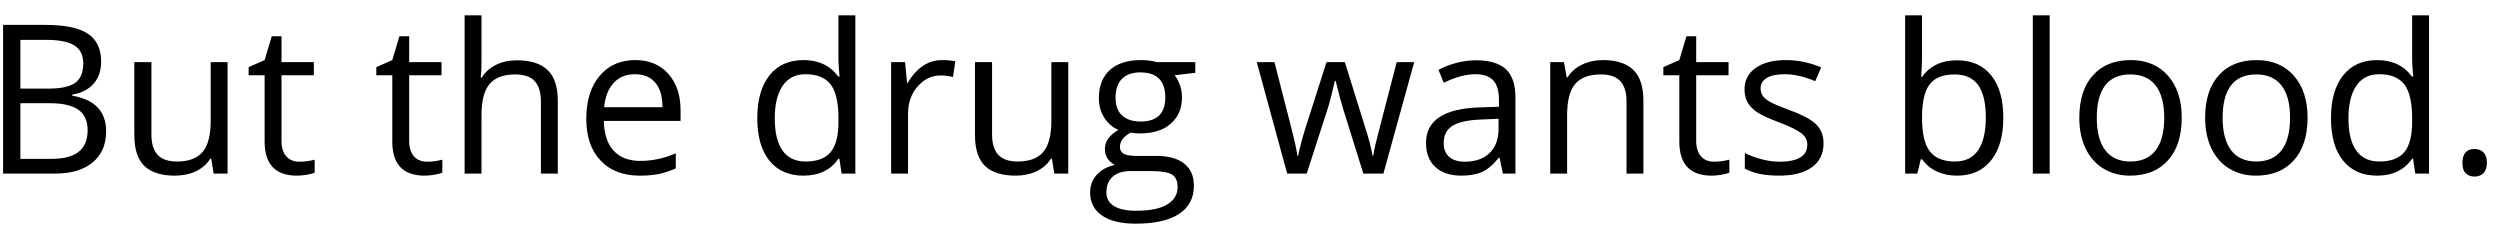 <?xml version="1.0" encoding="UTF-8" standalone="no"?>
<svg width="144px" height="13px" viewBox="0 0 144 13" version="1.1" xmlns="http://www.w3.org/2000/svg" xmlns:xlink="http://www.w3.org/1999/xlink" xmlns:sketch="http://www.bohemiancoding.com/sketch/ns">
    <!-- Generator: Sketch 3.1.1 (8761) - http://www.bohemiancoding.com/sketch -->
    <title>But the drug wants b</title>
    <desc>Created with Sketch.</desc>
    <defs></defs>
    <g id="Page-1" stroke="none" stroke-width="1" fill="none" fill-rule="evenodd" sketch:type="MSPage">
        <path d="M0.178,1.434 L2.598,1.434 C3.734,1.434 4.557,1.604 5.064,1.943 C5.572,2.283 5.826,2.82 5.826,3.555 C5.826,4.063 5.685,4.481 5.401,4.812 C5.118,5.142 4.705,5.355 4.162,5.453 L4.162,5.512 C5.463,5.734 6.113,6.418 6.113,7.562 C6.113,8.328 5.854,8.926 5.337,9.355 C4.819,9.785 4.096,10 3.166,10 L0.178,10 L0.178,1.434 Z M1.174,5.102 L2.814,5.102 C3.518,5.102 4.023,4.991 4.332,4.771 C4.641,4.55 4.795,4.178 4.795,3.654 C4.795,3.174 4.623,2.827 4.279,2.614 C3.936,2.401 3.389,2.295 2.639,2.295 L1.174,2.295 L1.174,5.102 Z M1.174,5.945 L1.174,9.15 L2.961,9.15 C3.652,9.15 4.173,9.017 4.522,8.749 C4.872,8.481 5.047,8.063 5.047,7.492 C5.047,6.961 4.868,6.57 4.511,6.32 C4.153,6.07 3.609,5.945 2.879,5.945 L1.174,5.945 Z M8.721,3.578 L8.721,7.744 C8.721,8.268 8.84,8.658 9.078,8.916 C9.316,9.174 9.689,9.303 10.197,9.303 C10.869,9.303 11.36,9.119 11.671,8.752 C11.981,8.385 12.137,7.785 12.137,6.953 L12.137,3.578 L13.109,3.578 L13.109,10 L12.307,10 L12.166,9.139 L12.113,9.139 C11.914,9.455 11.638,9.697 11.284,9.865 C10.931,10.033 10.527,10.117 10.074,10.117 C9.293,10.117 8.708,9.932 8.319,9.561 C7.931,9.189 7.736,8.596 7.736,7.779 L7.736,3.578 L8.721,3.578 Z M17.246,9.314 C17.418,9.314 17.584,9.302 17.744,9.276 C17.904,9.251 18.031,9.225 18.125,9.197 L18.125,9.941 C18.02,9.992 17.864,10.034 17.659,10.067 C17.454,10.101 17.27,10.117 17.105,10.117 C15.863,10.117 15.242,9.463 15.242,8.154 L15.242,4.334 L14.322,4.334 L14.322,3.865 L15.242,3.461 L15.652,2.09 L16.215,2.09 L16.215,3.578 L18.078,3.578 L18.078,4.334 L16.215,4.334 L16.215,8.113 C16.215,8.5 16.307,8.797 16.49,9.004 C16.674,9.211 16.926,9.314 17.246,9.314 L17.246,9.314 Z M24.6,9.314 C24.771,9.314 24.937,9.302 25.098,9.276 C25.258,9.251 25.385,9.225 25.479,9.197 L25.479,9.941 C25.373,9.992 25.218,10.034 25.013,10.067 C24.808,10.101 24.623,10.117 24.459,10.117 C23.217,10.117 22.596,9.463 22.596,8.154 L22.596,4.334 L21.676,4.334 L21.676,3.865 L22.596,3.461 L23.006,2.09 L23.568,2.09 L23.568,3.578 L25.432,3.578 L25.432,4.334 L23.568,4.334 L23.568,8.113 C23.568,8.5 23.66,8.797 23.844,9.004 C24.027,9.211 24.279,9.314 24.6,9.314 L24.6,9.314 Z M31.156,10 L31.156,5.846 C31.156,5.322 31.037,4.932 30.799,4.674 C30.561,4.416 30.188,4.287 29.68,4.287 C29.004,4.287 28.511,4.471 28.2,4.838 C27.89,5.205 27.734,5.807 27.734,6.643 L27.734,10 L26.762,10 L26.762,0.883 L27.734,0.883 L27.734,3.643 C27.734,3.975 27.719,4.25 27.688,4.469 L27.746,4.469 C27.938,4.16 28.21,3.917 28.563,3.739 C28.917,3.562 29.32,3.473 29.773,3.473 C30.559,3.473 31.147,3.659 31.54,4.032 C31.933,4.405 32.129,4.998 32.129,5.811 L32.129,10 L31.156,10 Z M36.84,10.117 C35.891,10.117 35.142,9.828 34.593,9.25 C34.044,8.672 33.77,7.869 33.77,6.842 C33.77,5.807 34.024,4.984 34.534,4.375 C35.044,3.766 35.729,3.461 36.588,3.461 C37.393,3.461 38.029,3.726 38.498,4.255 C38.967,4.784 39.201,5.482 39.201,6.35 L39.201,6.965 L34.777,6.965 C34.797,7.719 34.987,8.291 35.349,8.682 C35.71,9.072 36.219,9.268 36.875,9.268 C37.566,9.268 38.25,9.123 38.926,8.834 L38.926,9.701 C38.582,9.85 38.257,9.956 37.95,10.021 C37.644,10.085 37.273,10.117 36.84,10.117 L36.84,10.117 Z M36.576,4.275 C36.061,4.275 35.649,4.443 35.343,4.779 C35.036,5.115 34.855,5.58 34.801,6.174 L38.158,6.174 C38.158,5.561 38.021,5.091 37.748,4.765 C37.475,4.438 37.084,4.275 36.576,4.275 L36.576,4.275 Z M48.348,9.139 L48.295,9.139 C47.846,9.791 47.174,10.117 46.279,10.117 C45.439,10.117 44.786,9.83 44.319,9.256 C43.853,8.682 43.619,7.865 43.619,6.807 C43.619,5.748 43.854,4.926 44.322,4.34 C44.791,3.754 45.443,3.461 46.279,3.461 C47.15,3.461 47.818,3.777 48.283,4.41 L48.359,4.41 L48.318,3.947 L48.295,3.496 L48.295,0.883 L49.268,0.883 L49.268,10 L48.477,10 L48.348,9.139 Z M46.402,9.303 C47.066,9.303 47.548,9.122 47.847,8.761 C48.146,8.399 48.295,7.816 48.295,7.012 L48.295,6.807 C48.295,5.896 48.144,5.247 47.841,4.858 C47.538,4.47 47.055,4.275 46.391,4.275 C45.82,4.275 45.384,4.497 45.081,4.94 C44.778,5.384 44.627,6.01 44.627,6.818 C44.627,7.639 44.777,8.258 45.078,8.676 C45.379,9.094 45.82,9.303 46.402,9.303 L46.402,9.303 Z M54.26,3.461 C54.545,3.461 54.801,3.484 55.027,3.531 L54.893,4.434 C54.627,4.375 54.393,4.346 54.189,4.346 C53.67,4.346 53.226,4.557 52.856,4.979 C52.487,5.4 52.303,5.926 52.303,6.555 L52.303,10 L51.33,10 L51.33,3.578 L52.133,3.578 L52.244,4.768 L52.291,4.768 C52.529,4.35 52.816,4.027 53.152,3.801 C53.488,3.574 53.857,3.461 54.26,3.461 L54.26,3.461 Z M57.143,3.578 L57.143,7.744 C57.143,8.268 57.262,8.658 57.5,8.916 C57.738,9.174 58.111,9.303 58.619,9.303 C59.291,9.303 59.782,9.119 60.093,8.752 C60.403,8.385 60.559,7.785 60.559,6.953 L60.559,3.578 L61.531,3.578 L61.531,10 L60.729,10 L60.588,9.139 L60.535,9.139 C60.336,9.455 60.06,9.697 59.706,9.865 C59.353,10.033 58.949,10.117 58.496,10.117 C57.715,10.117 57.13,9.932 56.741,9.561 C56.353,9.189 56.158,8.596 56.158,7.779 L56.158,3.578 L57.143,3.578 Z M68.85,3.578 L68.85,4.193 L67.66,4.334 C67.77,4.471 67.867,4.649 67.953,4.87 C68.039,5.091 68.082,5.34 68.082,5.617 C68.082,6.246 67.867,6.748 67.438,7.123 C67.008,7.498 66.418,7.686 65.668,7.686 C65.477,7.686 65.297,7.67 65.129,7.639 C64.715,7.857 64.508,8.133 64.508,8.465 C64.508,8.641 64.58,8.771 64.725,8.854 C64.869,8.938 65.117,8.98 65.469,8.98 L66.605,8.98 C67.301,8.98 67.835,9.127 68.208,9.42 C68.581,9.713 68.768,10.139 68.768,10.697 C68.768,11.408 68.482,11.95 67.912,12.323 C67.342,12.696 66.51,12.883 65.416,12.883 C64.576,12.883 63.929,12.727 63.474,12.414 C63.019,12.102 62.791,11.66 62.791,11.09 C62.791,10.699 62.916,10.361 63.166,10.076 C63.416,9.791 63.768,9.598 64.221,9.496 C64.057,9.422 63.919,9.307 63.808,9.15 C63.696,8.994 63.641,8.813 63.641,8.605 C63.641,8.371 63.703,8.166 63.828,7.99 C63.953,7.814 64.15,7.645 64.42,7.48 C64.088,7.344 63.817,7.111 63.608,6.783 C63.399,6.455 63.295,6.08 63.295,5.658 C63.295,4.955 63.506,4.413 63.928,4.032 C64.35,3.651 64.947,3.461 65.721,3.461 C66.057,3.461 66.359,3.5 66.629,3.578 L68.85,3.578 Z M63.729,11.078 C63.729,11.426 63.875,11.689 64.168,11.869 C64.461,12.049 64.881,12.139 65.428,12.139 C66.244,12.139 66.849,12.017 67.241,11.772 C67.634,11.528 67.83,11.197 67.83,10.779 C67.83,10.432 67.723,10.19 67.508,10.056 C67.293,9.921 66.889,9.854 66.295,9.854 L65.129,9.854 C64.687,9.854 64.344,9.959 64.098,10.17 C63.852,10.381 63.729,10.684 63.729,11.078 L63.729,11.078 Z M64.256,5.635 C64.256,6.084 64.383,6.424 64.637,6.654 C64.891,6.885 65.244,7 65.697,7 C66.646,7 67.121,6.539 67.121,5.617 C67.121,4.652 66.641,4.17 65.68,4.17 C65.223,4.17 64.871,4.293 64.625,4.539 C64.379,4.785 64.256,5.15 64.256,5.635 L64.256,5.635 Z M78.529,10 L77.352,6.232 C77.277,6.002 77.139,5.479 76.936,4.662 L76.889,4.662 C76.732,5.346 76.596,5.873 76.479,6.244 L75.266,10 L74.141,10 L72.389,3.578 L73.408,3.578 C73.822,5.191 74.138,6.42 74.354,7.264 C74.571,8.107 74.695,8.676 74.727,8.969 L74.773,8.969 C74.816,8.746 74.886,8.458 74.981,8.104 C75.077,7.751 75.16,7.471 75.23,7.264 L76.408,3.578 L77.463,3.578 L78.611,7.264 C78.83,7.936 78.979,8.5 79.057,8.957 L79.104,8.957 C79.119,8.816 79.161,8.6 79.229,8.307 C79.298,8.014 79.705,6.438 80.451,3.578 L81.459,3.578 L79.684,10 L78.529,10 Z M86.568,10 L86.375,9.086 L86.328,9.086 C86.008,9.488 85.688,9.761 85.37,9.903 C85.052,10.046 84.654,10.117 84.178,10.117 C83.541,10.117 83.042,9.953 82.681,9.625 C82.319,9.297 82.139,8.83 82.139,8.225 C82.139,6.928 83.176,6.248 85.25,6.186 L86.34,6.15 L86.34,5.752 C86.34,5.248 86.231,4.876 86.015,4.636 C85.798,4.396 85.451,4.275 84.975,4.275 C84.439,4.275 83.834,4.439 83.158,4.768 L82.859,4.023 C83.176,3.852 83.522,3.717 83.899,3.619 C84.276,3.521 84.654,3.473 85.033,3.473 C85.799,3.473 86.366,3.643 86.735,3.982 C87.104,4.322 87.289,4.867 87.289,5.617 L87.289,10 L86.568,10 Z M84.371,9.314 C84.977,9.314 85.452,9.148 85.798,8.816 C86.144,8.484 86.316,8.02 86.316,7.422 L86.316,6.842 L85.344,6.883 C84.57,6.91 84.013,7.03 83.671,7.243 C83.329,7.456 83.158,7.787 83.158,8.236 C83.158,8.588 83.265,8.855 83.478,9.039 C83.69,9.223 83.988,9.314 84.371,9.314 L84.371,9.314 Z M93.688,10 L93.688,5.846 C93.688,5.322 93.568,4.932 93.33,4.674 C93.092,4.416 92.719,4.287 92.211,4.287 C91.539,4.287 91.047,4.469 90.734,4.832 C90.422,5.195 90.266,5.795 90.266,6.631 L90.266,10 L89.293,10 L89.293,3.578 L90.084,3.578 L90.242,4.457 L90.289,4.457 C90.488,4.141 90.768,3.896 91.127,3.722 C91.486,3.548 91.887,3.461 92.328,3.461 C93.102,3.461 93.684,3.647 94.074,4.021 C94.465,4.394 94.66,4.99 94.66,5.811 L94.66,10 L93.688,10 Z M98.732,9.314 C98.904,9.314 99.07,9.302 99.23,9.276 C99.391,9.251 99.518,9.225 99.611,9.197 L99.611,9.941 C99.506,9.992 99.351,10.034 99.146,10.067 C98.94,10.101 98.756,10.117 98.592,10.117 C97.35,10.117 96.729,9.463 96.729,8.154 L96.729,4.334 L95.809,4.334 L95.809,3.865 L96.729,3.461 L97.139,2.09 L97.701,2.09 L97.701,3.578 L99.564,3.578 L99.564,4.334 L97.701,4.334 L97.701,8.113 C97.701,8.5 97.793,8.797 97.977,9.004 C98.16,9.211 98.412,9.314 98.732,9.314 L98.732,9.314 Z M105.037,8.248 C105.037,8.846 104.814,9.307 104.369,9.631 C103.924,9.955 103.299,10.117 102.494,10.117 C101.643,10.117 100.979,9.982 100.502,9.713 L100.502,8.811 C100.811,8.967 101.142,9.09 101.495,9.18 C101.849,9.27 102.189,9.314 102.518,9.314 C103.025,9.314 103.416,9.233 103.689,9.071 C103.963,8.909 104.1,8.662 104.1,8.33 C104.1,8.08 103.991,7.866 103.774,7.688 C103.558,7.511 103.135,7.301 102.506,7.059 C101.908,6.836 101.483,6.642 101.231,6.476 C100.979,6.31 100.792,6.121 100.669,5.91 C100.546,5.699 100.484,5.447 100.484,5.154 C100.484,4.631 100.697,4.218 101.123,3.915 C101.549,3.612 102.133,3.461 102.875,3.461 C103.566,3.461 104.242,3.602 104.902,3.883 L104.557,4.674 C103.912,4.408 103.328,4.275 102.805,4.275 C102.344,4.275 101.996,4.348 101.762,4.492 C101.527,4.637 101.41,4.836 101.41,5.09 C101.41,5.262 101.454,5.408 101.542,5.529 C101.63,5.65 101.771,5.766 101.967,5.875 C102.162,5.984 102.537,6.143 103.092,6.35 C103.854,6.627 104.368,6.906 104.636,7.188 C104.903,7.469 105.037,7.822 105.037,8.248 L105.037,8.248 Z M112.725,3.473 C113.568,3.473 114.224,3.761 114.69,4.337 C115.157,4.913 115.391,5.729 115.391,6.783 C115.391,7.838 115.155,8.657 114.685,9.241 C114.214,9.825 113.561,10.117 112.725,10.117 C112.307,10.117 111.925,10.04 111.579,9.886 C111.233,9.731 110.943,9.494 110.709,9.174 L110.639,9.174 L110.434,10 L109.736,10 L109.736,0.883 L110.709,0.883 L110.709,3.098 C110.709,3.594 110.693,4.039 110.662,4.434 L110.709,4.434 C111.162,3.793 111.834,3.473 112.725,3.473 L112.725,3.473 Z M112.584,4.287 C111.92,4.287 111.441,4.478 111.148,4.858 C110.855,5.239 110.709,5.881 110.709,6.783 C110.709,7.686 110.859,8.331 111.16,8.72 C111.461,9.108 111.943,9.303 112.607,9.303 C113.205,9.303 113.65,9.085 113.943,8.649 C114.236,8.214 114.383,7.588 114.383,6.771 C114.383,5.936 114.236,5.313 113.943,4.902 C113.65,4.492 113.197,4.287 112.584,4.287 L112.584,4.287 Z M118.062,10 L117.09,10 L117.09,0.883 L118.062,0.883 L118.062,10 Z M125.668,6.783 C125.668,7.83 125.404,8.647 124.877,9.235 C124.35,9.823 123.621,10.117 122.691,10.117 C122.117,10.117 121.607,9.982 121.162,9.713 C120.717,9.443 120.373,9.057 120.131,8.553 C119.889,8.049 119.768,7.459 119.768,6.783 C119.768,5.736 120.029,4.921 120.553,4.337 C121.076,3.753 121.803,3.461 122.732,3.461 C123.631,3.461 124.345,3.76 124.874,4.357 C125.403,4.955 125.668,5.764 125.668,6.783 L125.668,6.783 Z M120.775,6.783 C120.775,7.604 120.939,8.229 121.268,8.658 C121.596,9.088 122.078,9.303 122.715,9.303 C123.352,9.303 123.835,9.089 124.165,8.661 C124.495,8.233 124.66,7.607 124.66,6.783 C124.66,5.967 124.495,5.347 124.165,4.923 C123.835,4.499 123.348,4.287 122.703,4.287 C122.066,4.287 121.586,4.496 121.262,4.914 C120.937,5.332 120.775,5.955 120.775,6.783 L120.775,6.783 Z M132.916,6.783 C132.916,7.83 132.652,8.647 132.125,9.235 C131.598,9.823 130.869,10.117 129.939,10.117 C129.365,10.117 128.855,9.982 128.41,9.713 C127.965,9.443 127.621,9.057 127.379,8.553 C127.137,8.049 127.016,7.459 127.016,6.783 C127.016,5.736 127.277,4.921 127.801,4.337 C128.324,3.753 129.051,3.461 129.98,3.461 C130.879,3.461 131.593,3.76 132.122,4.357 C132.651,4.955 132.916,5.764 132.916,6.783 L132.916,6.783 Z M128.023,6.783 C128.023,7.604 128.187,8.229 128.516,8.658 C128.844,9.088 129.326,9.303 129.963,9.303 C130.6,9.303 131.083,9.089 131.413,8.661 C131.743,8.233 131.908,7.607 131.908,6.783 C131.908,5.967 131.743,5.347 131.413,4.923 C131.083,4.499 130.596,4.287 129.951,4.287 C129.314,4.287 128.834,4.496 128.51,4.914 C128.186,5.332 128.023,5.955 128.023,6.783 L128.023,6.783 Z M138.992,9.139 L138.939,9.139 C138.49,9.791 137.818,10.117 136.924,10.117 C136.084,10.117 135.431,9.83 134.964,9.256 C134.497,8.682 134.264,7.865 134.264,6.807 C134.264,5.748 134.498,4.926 134.967,4.34 C135.436,3.754 136.088,3.461 136.924,3.461 C137.795,3.461 138.463,3.777 138.928,4.41 L139.004,4.41 L138.963,3.947 L138.939,3.496 L138.939,0.883 L139.912,0.883 L139.912,10 L139.121,10 L138.992,9.139 Z M137.047,9.303 C137.711,9.303 138.192,9.122 138.491,8.761 C138.79,8.399 138.939,7.816 138.939,7.012 L138.939,6.807 C138.939,5.896 138.788,5.247 138.485,4.858 C138.183,4.47 137.699,4.275 137.035,4.275 C136.465,4.275 136.028,4.497 135.726,4.94 C135.423,5.384 135.271,6.01 135.271,6.818 C135.271,7.639 135.422,8.258 135.723,8.676 C136.023,9.094 136.465,9.303 137.047,9.303 L137.047,9.303 Z M141.834,9.379 C141.834,9.117 141.894,8.919 142.013,8.784 C142.132,8.649 142.303,8.582 142.525,8.582 C142.752,8.582 142.929,8.649 143.056,8.784 C143.183,8.919 143.246,9.117 143.246,9.379 C143.246,9.633 143.182,9.828 143.053,9.965 C142.924,10.102 142.748,10.17 142.525,10.17 C142.326,10.17 142.161,10.108 142.03,9.985 C141.899,9.862 141.834,9.66 141.834,9.379 L141.834,9.379 Z" id="But-the-drug-wants-b" fill="#000000" sketch:type="MSShapeGroup"></path>
    </g>
</svg>